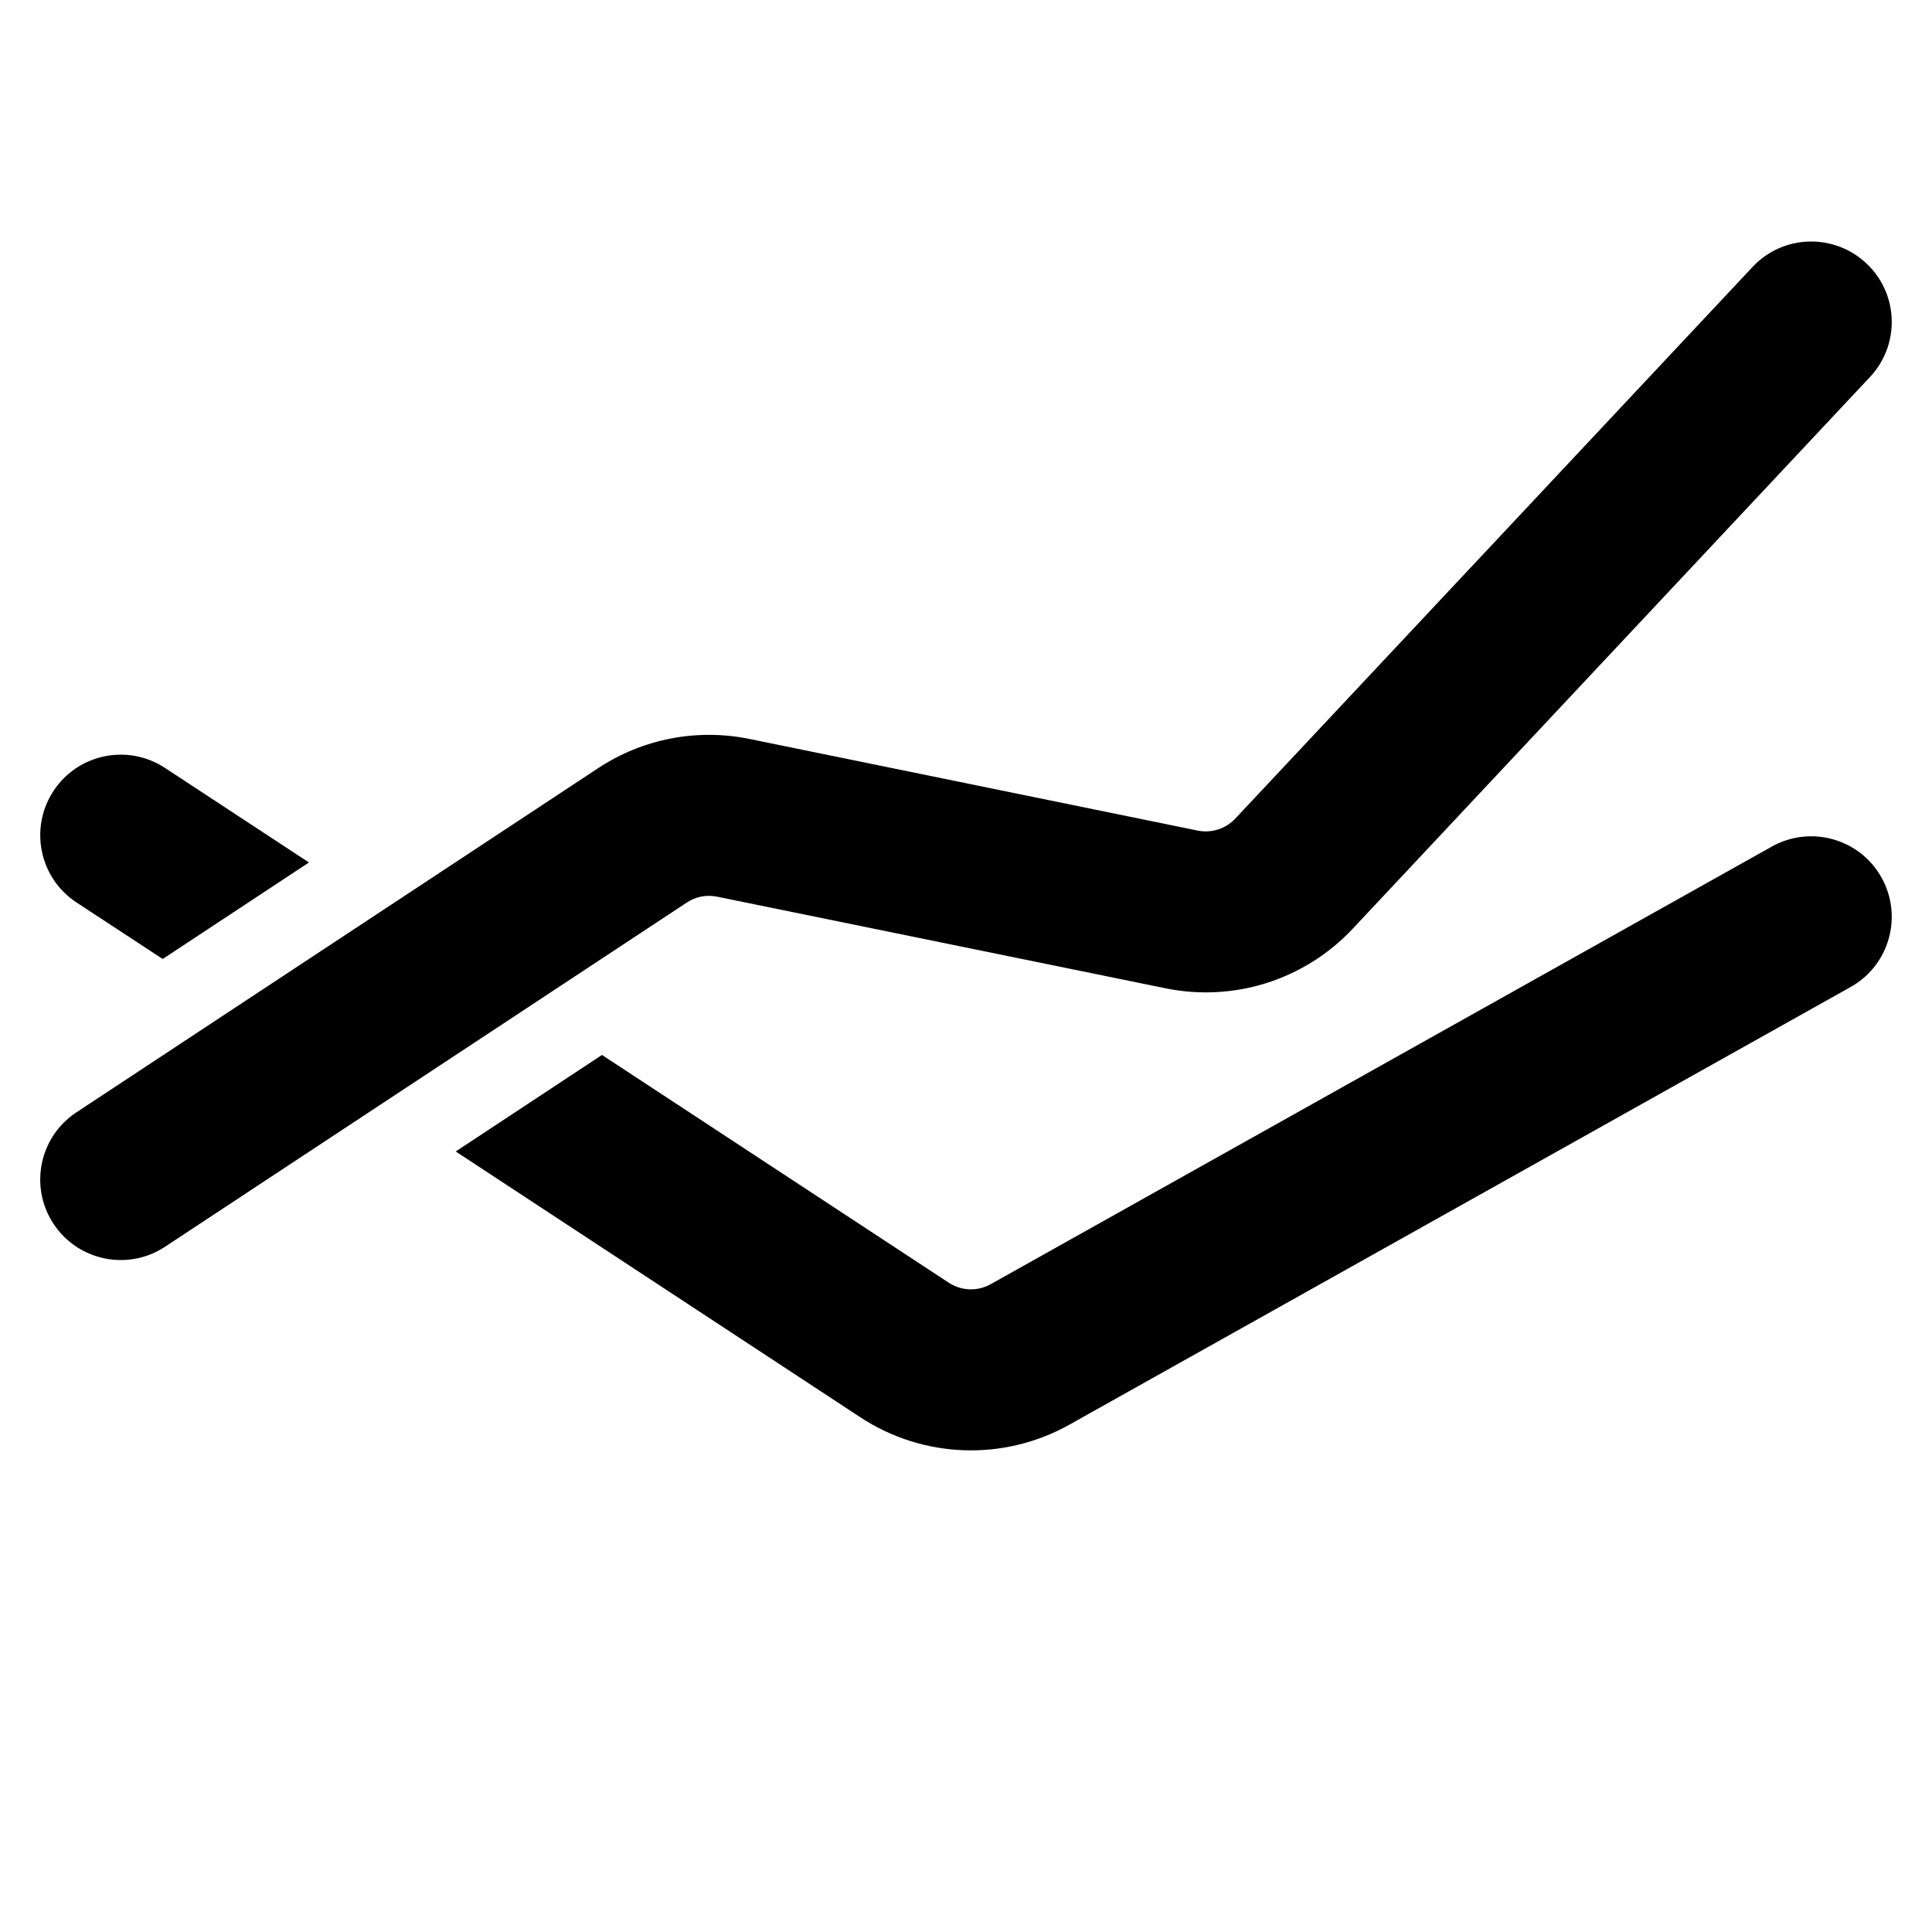 <?xml version="1.0" encoding="UTF-8"?>
<svg width="24px" height="24px" viewBox="0 0 24 24" version="1.1" xmlns="http://www.w3.org/2000/svg" xmlns:xlink="http://www.w3.org/1999/xlink">
    <!-- Generator: Sketch 51.3 (57544) - http://www.bohemiancoding.com/sketch -->
    <defs></defs>
    <g id="Page-1" stroke="none" stroke-width="1" fill="none" fill-rule="evenodd">
        <g id="Artboard-3" transform="translate(-32, -72)">
            <g id="Group-115" transform="translate(32, 72)">
                <rect id="Rectangle-17" fill="#7A7A7A" opacity="0" x="0" y="0" width="24" height="24"></rect>
                <path d="M3.838,10.714 L2.021,11.913 L0.951,11.211 C0.489,10.908 0.361,10.288 0.664,9.826 C0.967,9.364 1.587,9.236 2.049,9.539 L3.838,10.714 Z M7.478,13.105 L11.787,15.935 C11.943,16.037 12.143,16.044 12.306,15.953 L22.011,10.516 C22.493,10.247 23.103,10.418 23.372,10.9 C23.642,11.382 23.471,11.991 22.989,12.261 L13.284,17.698 C12.47,18.154 11.469,18.119 10.689,17.607 L5.661,14.304 L7.478,13.105 Z" id="Combined-Shape" fill="currentColor" fill-rule="nonzero"></path>
                <path d="M2.051,15.487 C1.59,15.792 0.969,15.664 0.665,15.203 C0.361,14.742 0.488,14.122 0.949,13.818 L7.431,9.542 C7.984,9.177 8.659,9.047 9.308,9.179 L14.879,10.318 C15.049,10.352 15.225,10.296 15.344,10.17 L21.771,3.316 C22.148,2.913 22.781,2.893 23.184,3.271 C23.587,3.648 23.607,4.281 23.229,4.684 L16.803,11.538 C16.209,12.171 15.329,12.451 14.479,12.277 L8.908,11.139 C8.778,11.112 8.643,11.138 8.533,11.211 L2.051,15.487 Z" id="Path-35" fill="currentColor" fill-rule="nonzero"></path>
            </g>
        </g>
    </g>
</svg>

